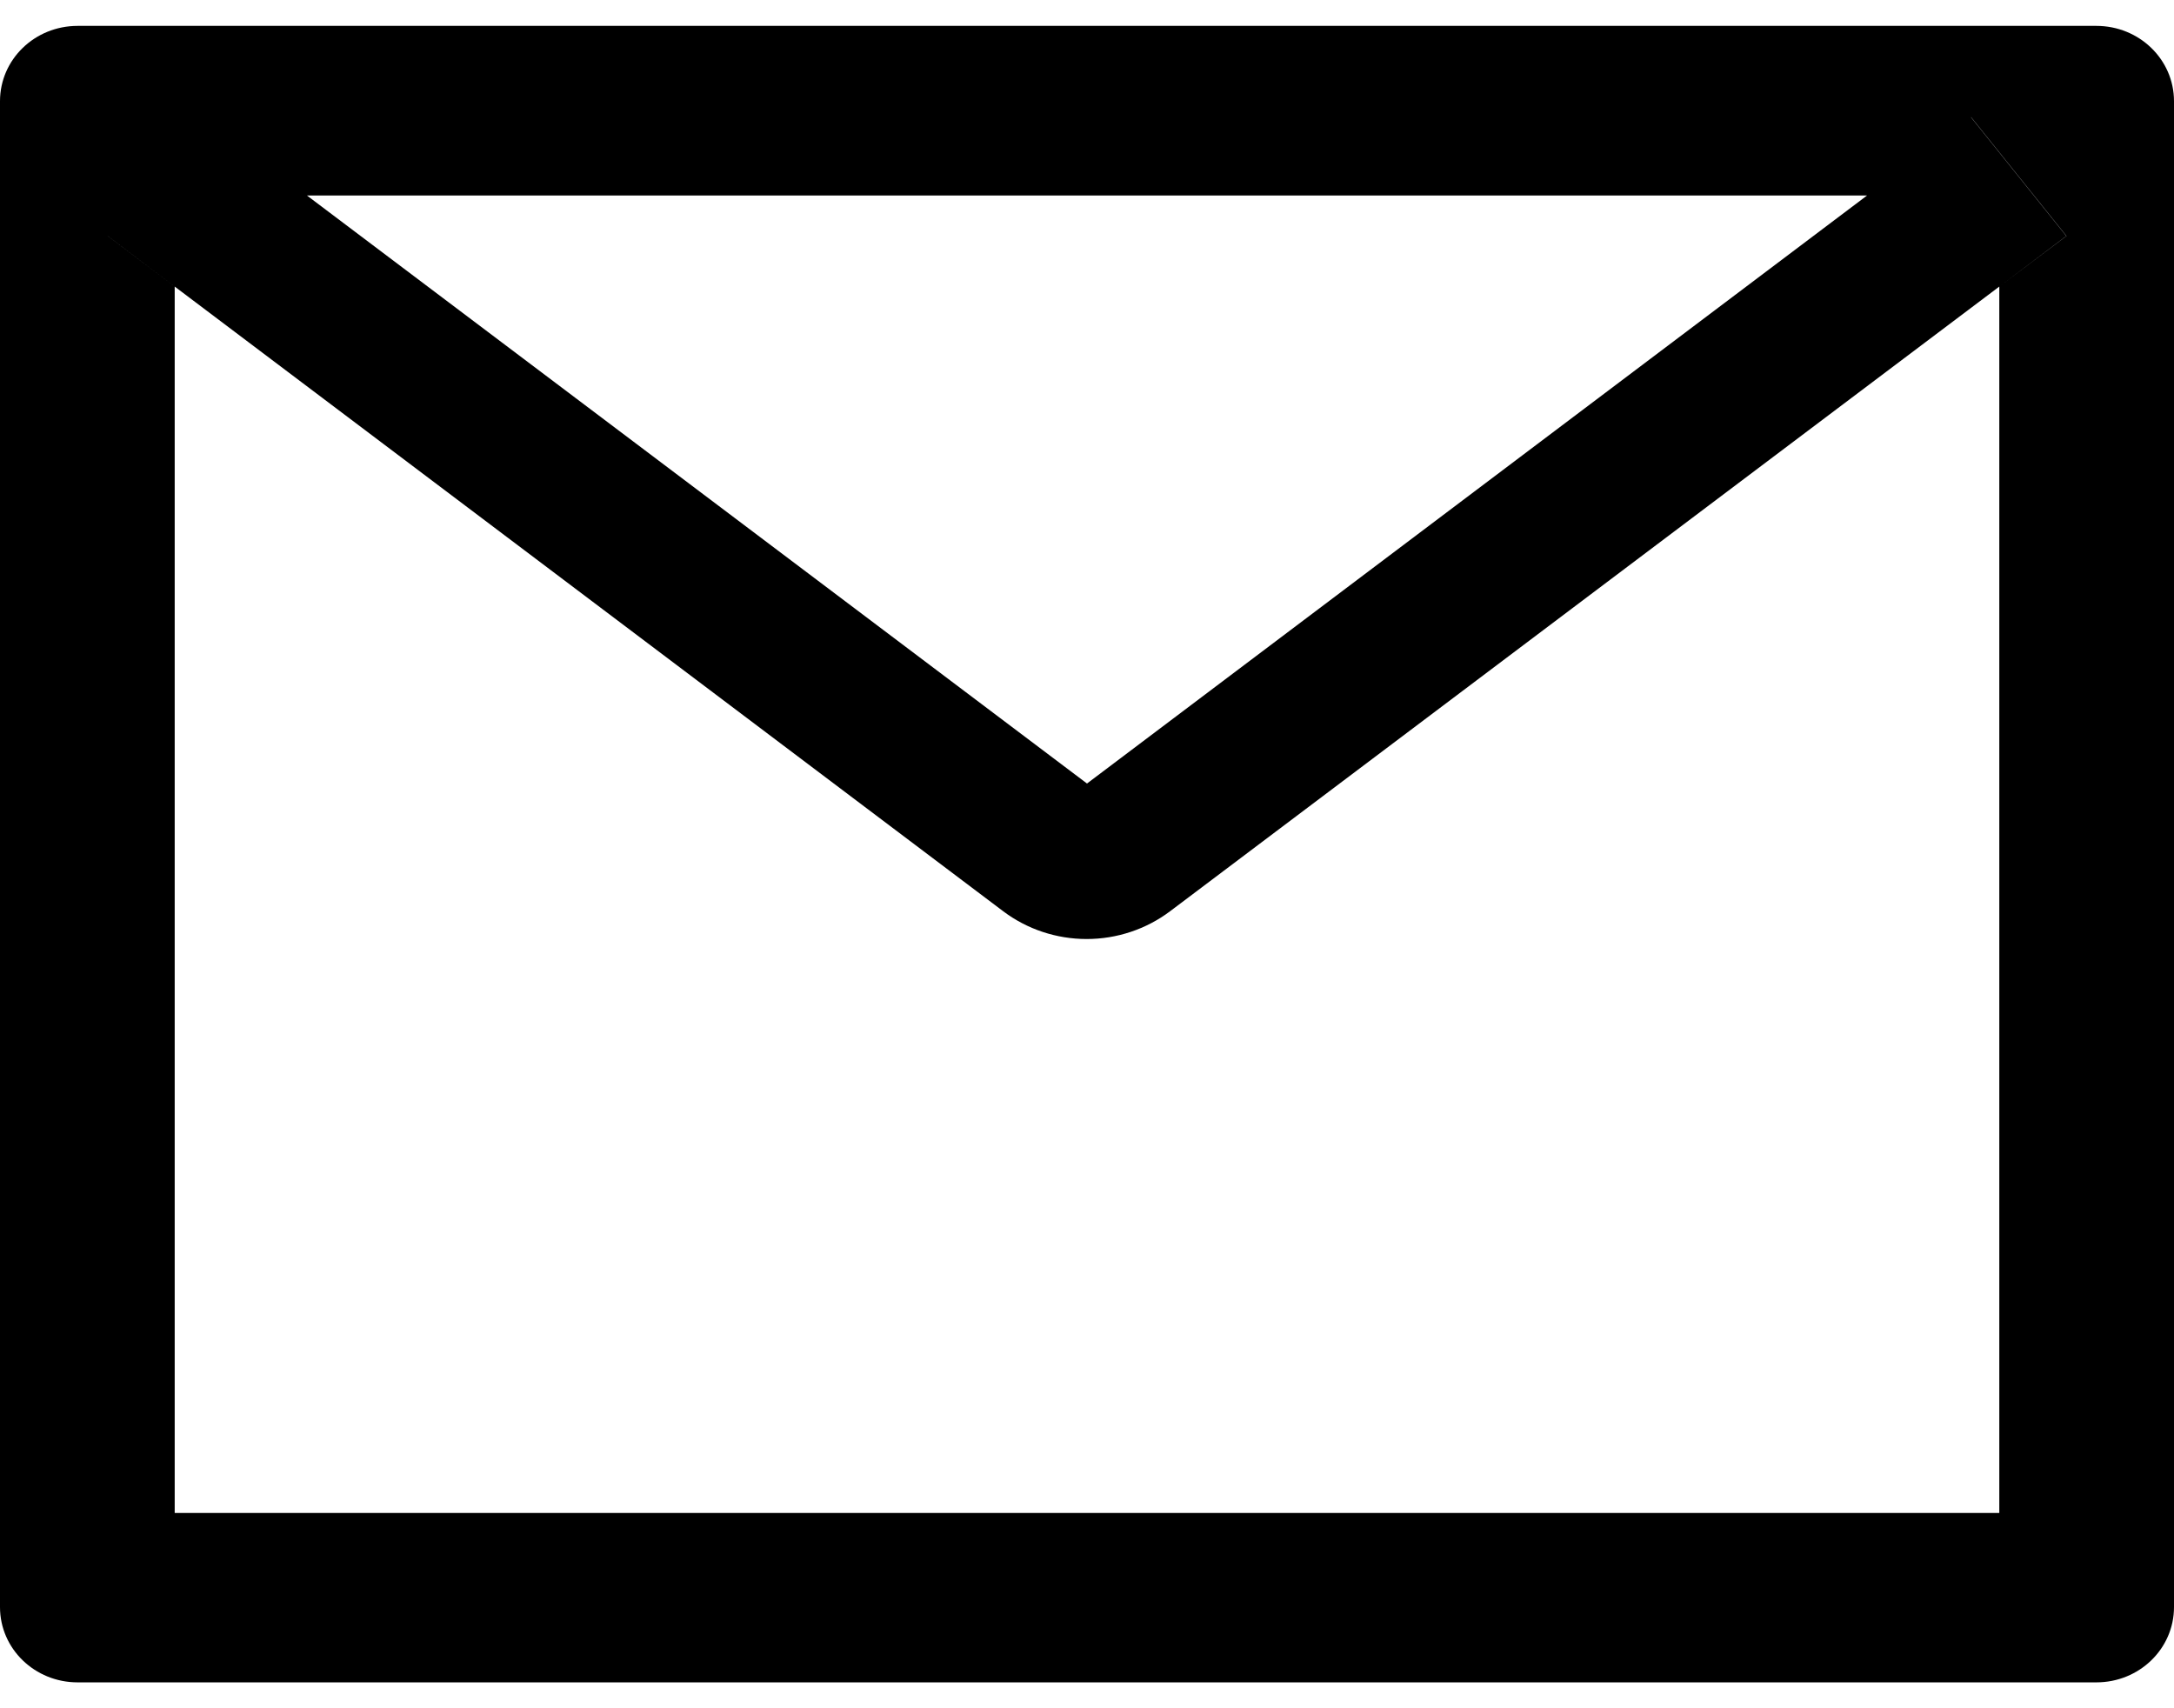 <svg width="42" height="33" viewBox="0 0 42 33" fill="none" xmlns="http://www.w3.org/2000/svg">
<path d="M40.5 0.5H1.5C0.67 0.5 0 1.15 0 1.955V31.046C0 31.85 0.67 32.5 1.5 32.5H40.5C41.33 32.5 42 31.85 42 31.046V1.955C42 1.15 41.33 0.5 40.5 0.5ZM38.625 5.536V29.227H3.375V5.536L2.081 4.559L3.923 2.264L5.93 3.777H36.075L38.081 2.264L39.923 4.559L38.625 5.536ZM36.075 3.773L21 15.136L5.925 3.773L3.919 2.259L2.077 4.555L3.37 5.532L19.383 17.605C19.843 17.951 20.41 18.14 20.993 18.14C21.576 18.14 22.143 17.951 22.603 17.605L38.625 5.536L39.919 4.559L38.077 2.264L36.075 3.773Z" fill="black"/>
</svg>
